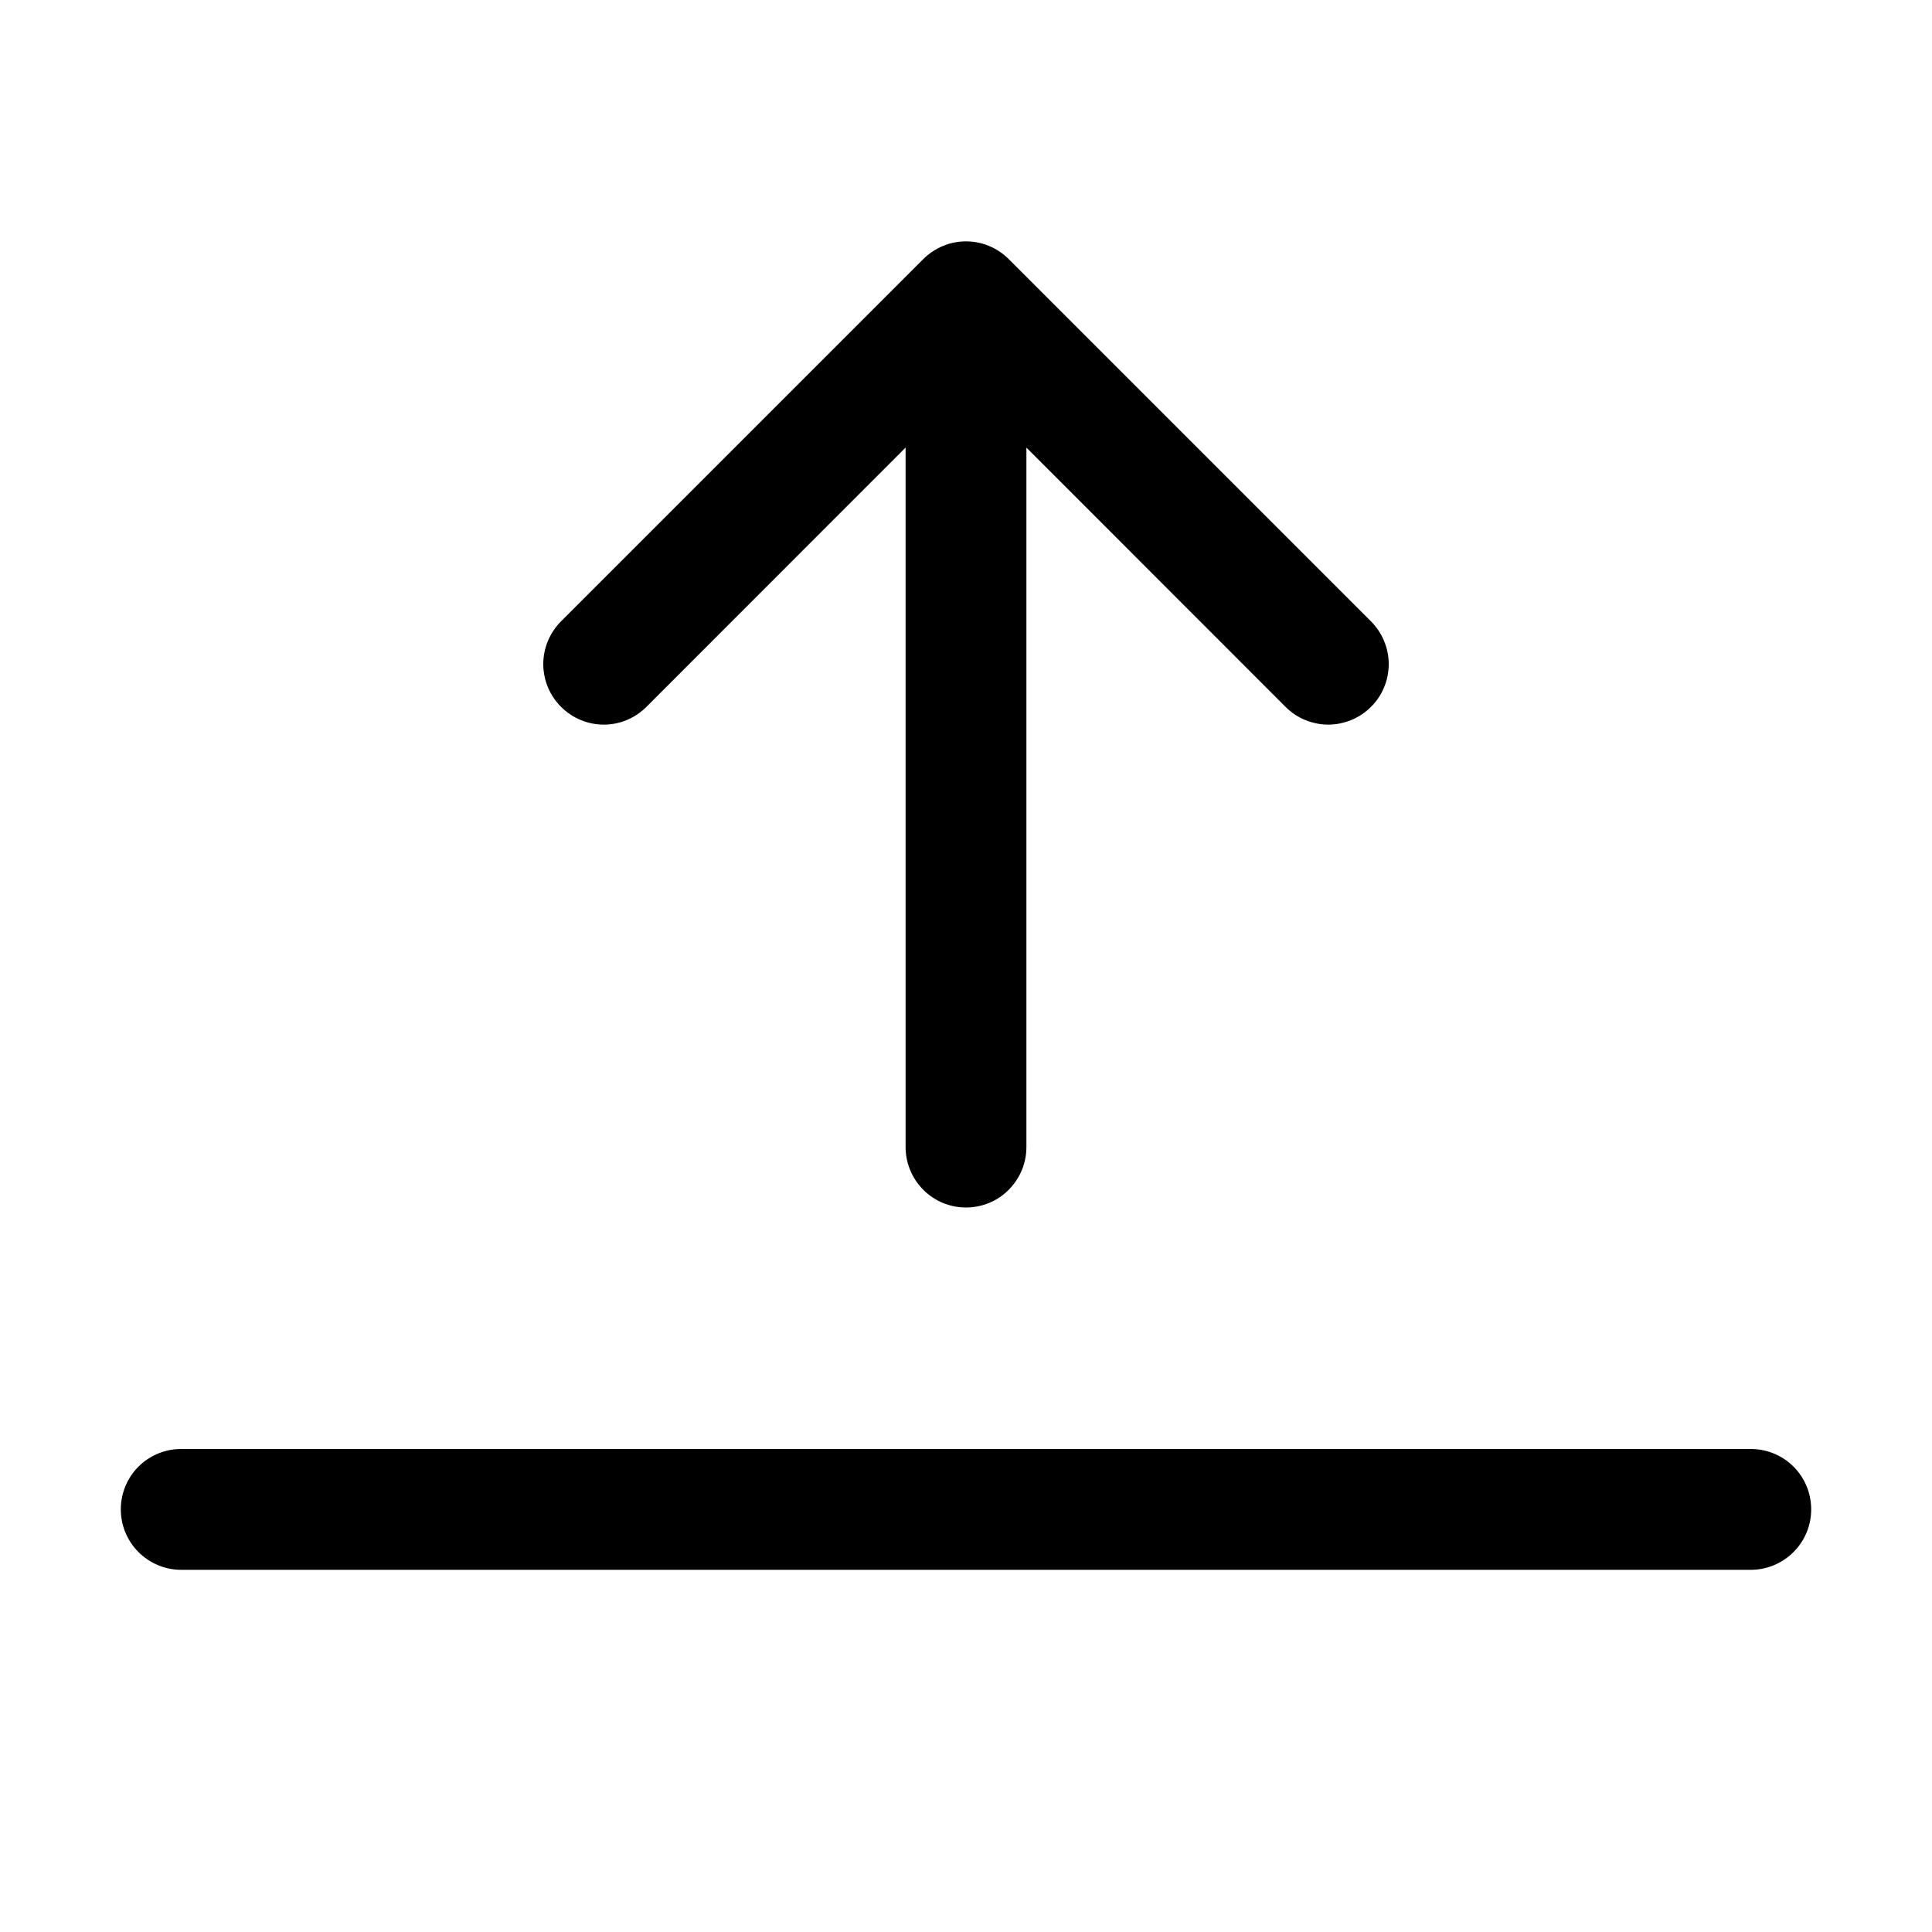 <svg width="15" height="15" viewBox="0 0 15 15"  xmlns="http://www.w3.org/2000/svg">
<path fill-rule="evenodd" clip-rule="evenodd" d="M7.5 9.375C7.624 9.375 7.744 9.326 7.831 9.238C7.919 9.15 7.969 9.031 7.969 8.906V3.475L9.981 5.488C10.024 5.532 10.076 5.566 10.133 5.59C10.19 5.613 10.251 5.626 10.312 5.626C10.374 5.626 10.435 5.613 10.492 5.59C10.549 5.566 10.601 5.532 10.644 5.488C10.688 5.445 10.723 5.393 10.746 5.336C10.77 5.279 10.782 5.218 10.782 5.156C10.782 5.095 10.77 5.034 10.746 4.977C10.723 4.92 10.688 4.868 10.644 4.824L7.832 2.012C7.788 1.968 7.737 1.934 7.68 1.91C7.623 1.886 7.562 1.874 7.5 1.874C7.438 1.874 7.377 1.886 7.32 1.91C7.263 1.934 7.212 1.968 7.168 2.012L4.356 4.824C4.268 4.912 4.218 5.032 4.218 5.156C4.218 5.281 4.268 5.4 4.356 5.488C4.444 5.576 4.563 5.626 4.688 5.626C4.812 5.626 4.931 5.576 5.019 5.488L7.031 3.475V8.906C7.031 9.031 7.081 9.15 7.169 9.238C7.256 9.326 7.376 9.375 7.5 9.375ZM0.938 11.719C0.938 11.594 0.987 11.475 1.075 11.387C1.163 11.299 1.282 11.25 1.406 11.25H13.594C13.718 11.25 13.837 11.299 13.925 11.387C14.013 11.475 14.062 11.594 14.062 11.719C14.062 11.843 14.013 11.962 13.925 12.05C13.837 12.138 13.718 12.188 13.594 12.188H1.406C1.282 12.188 1.163 12.138 1.075 12.05C0.987 11.962 0.938 11.843 0.938 11.719Z" />
</svg>
